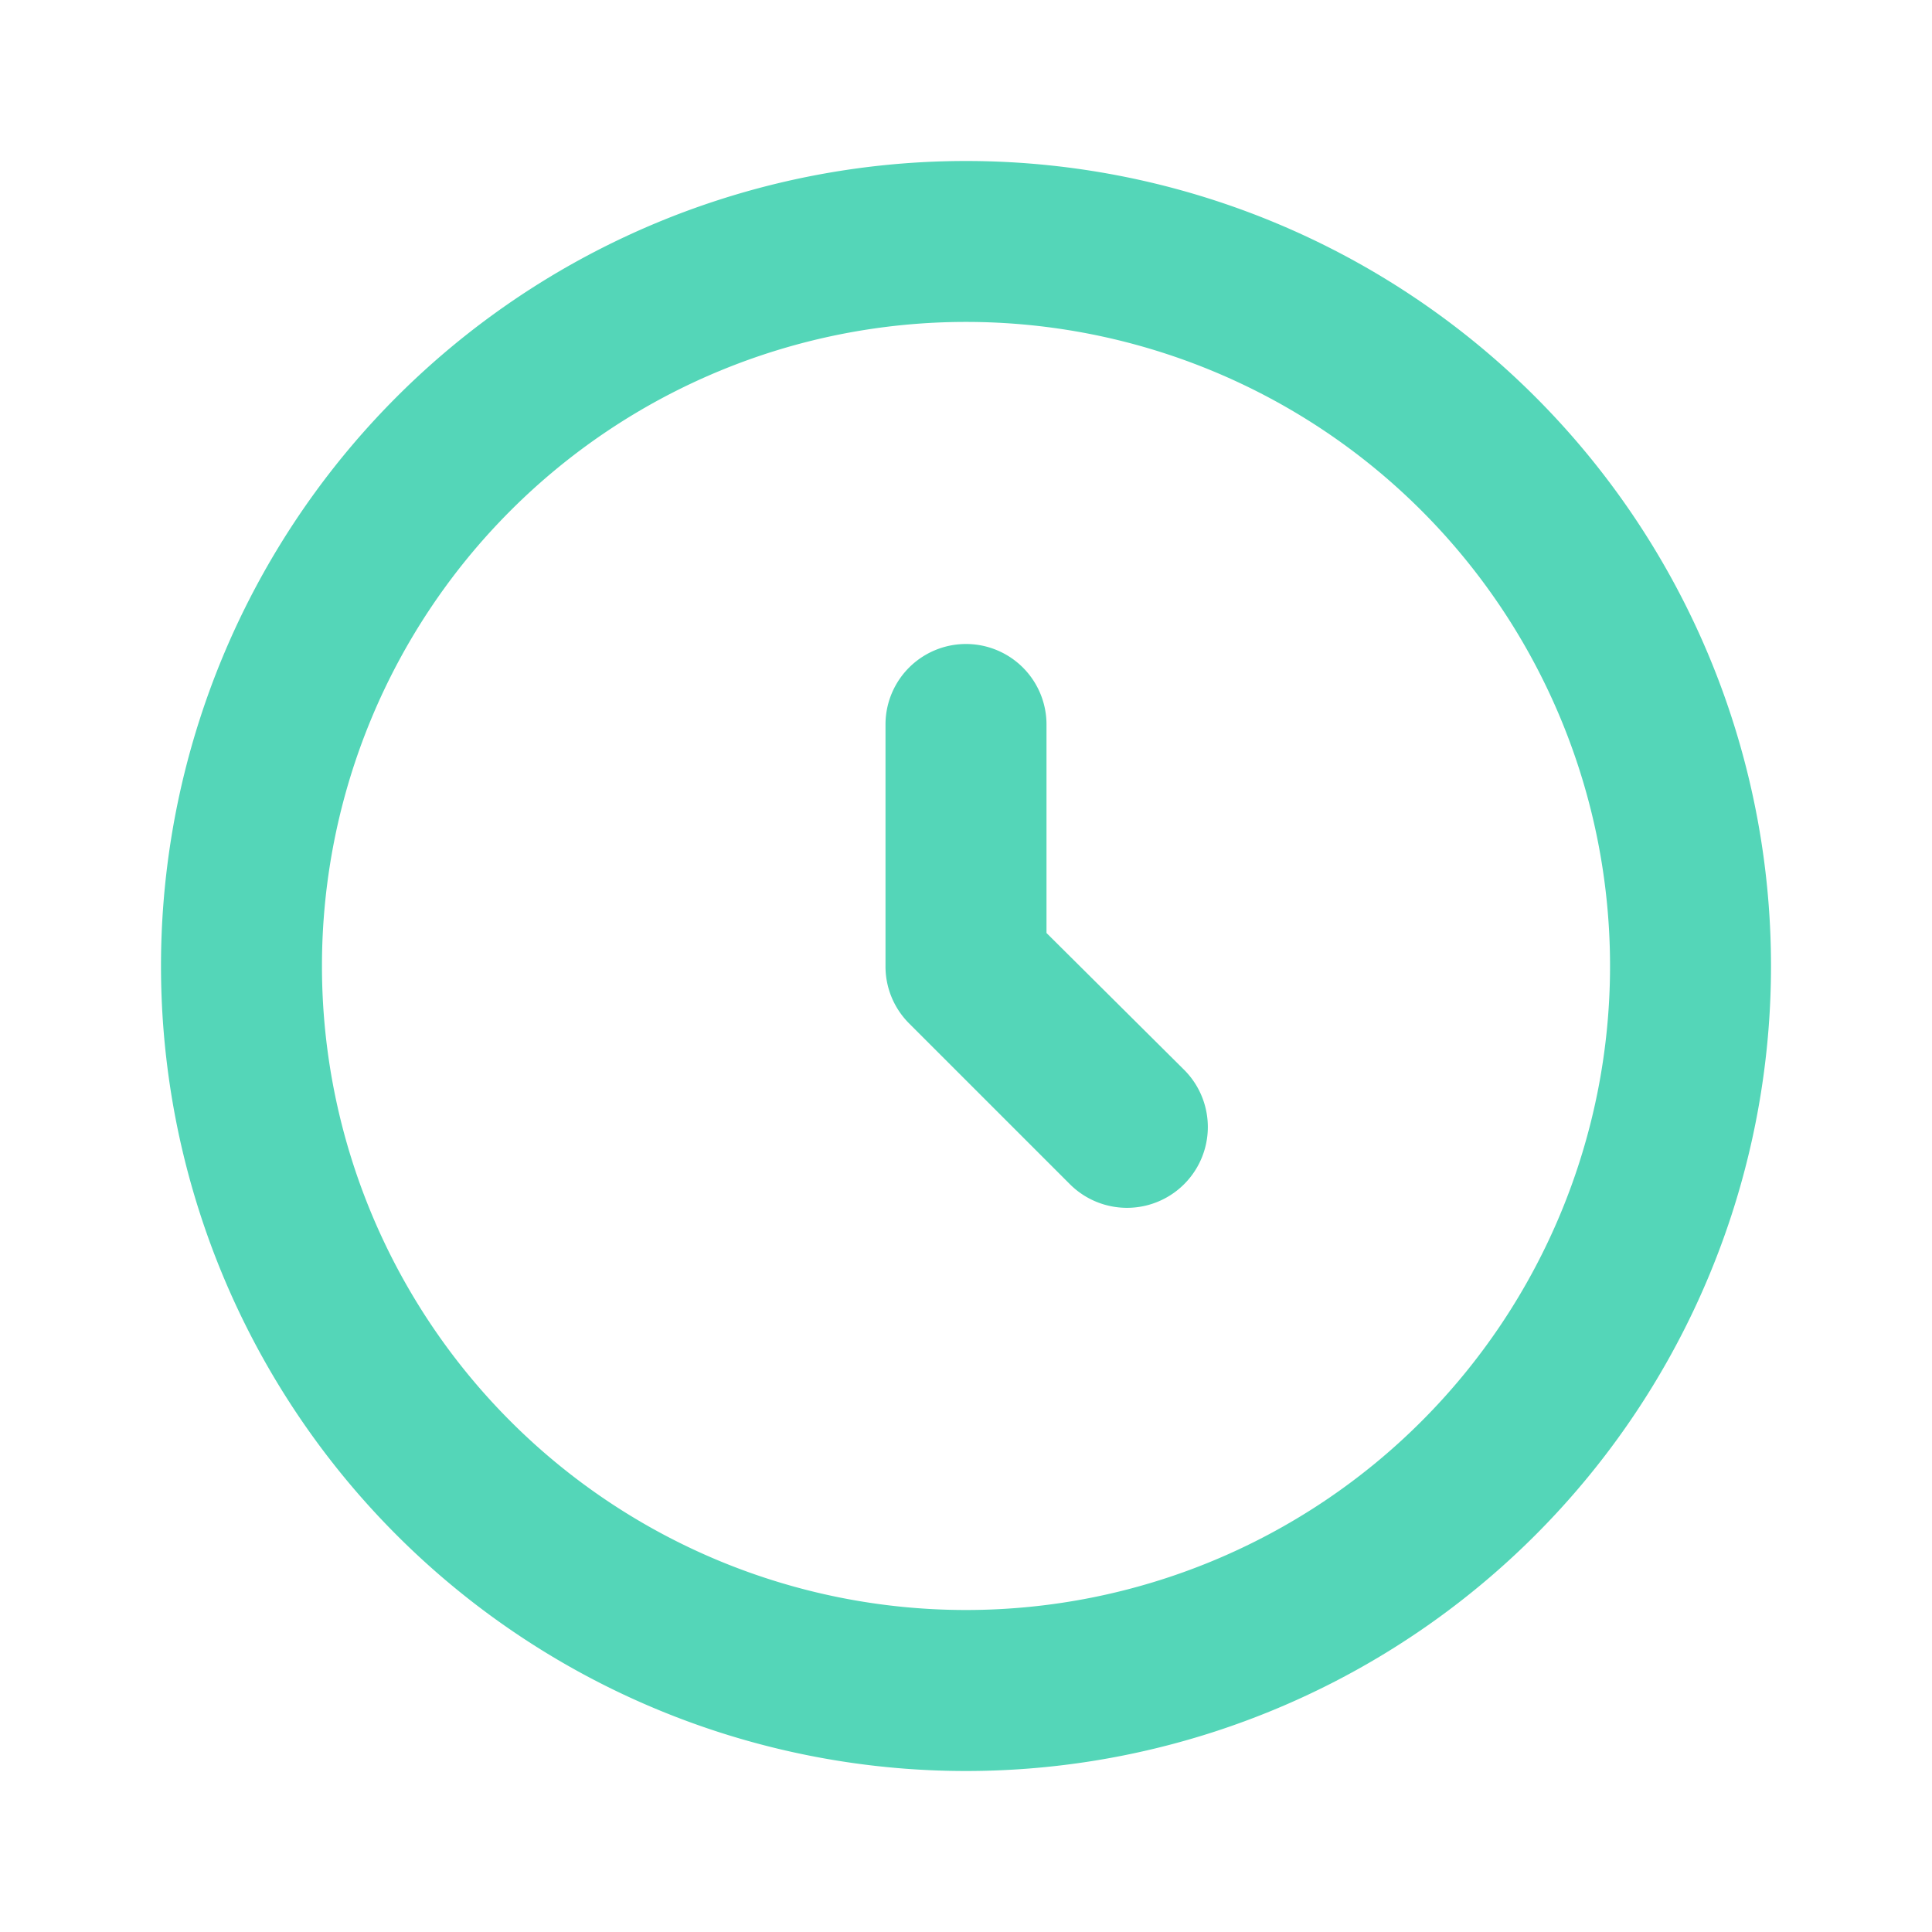 <svg width="24" height="24" fill="none" xmlns="http://www.w3.org/2000/svg"><path d="M12 2a10 10 0 1 0 0 20 10 10 0 0 0 0-20Zm0 18a8 8 0 1 1 0-16.001A8 8 0 0 1 12 20Zm2.71-6.71a1.004 1.004 0 1 1-1.42 1.42l-2-2A1 1 0 0 1 11 12V9a1 1 0 0 1 2 0v2.59l1.71 1.7Z" fill="#54D6B8"/></svg>